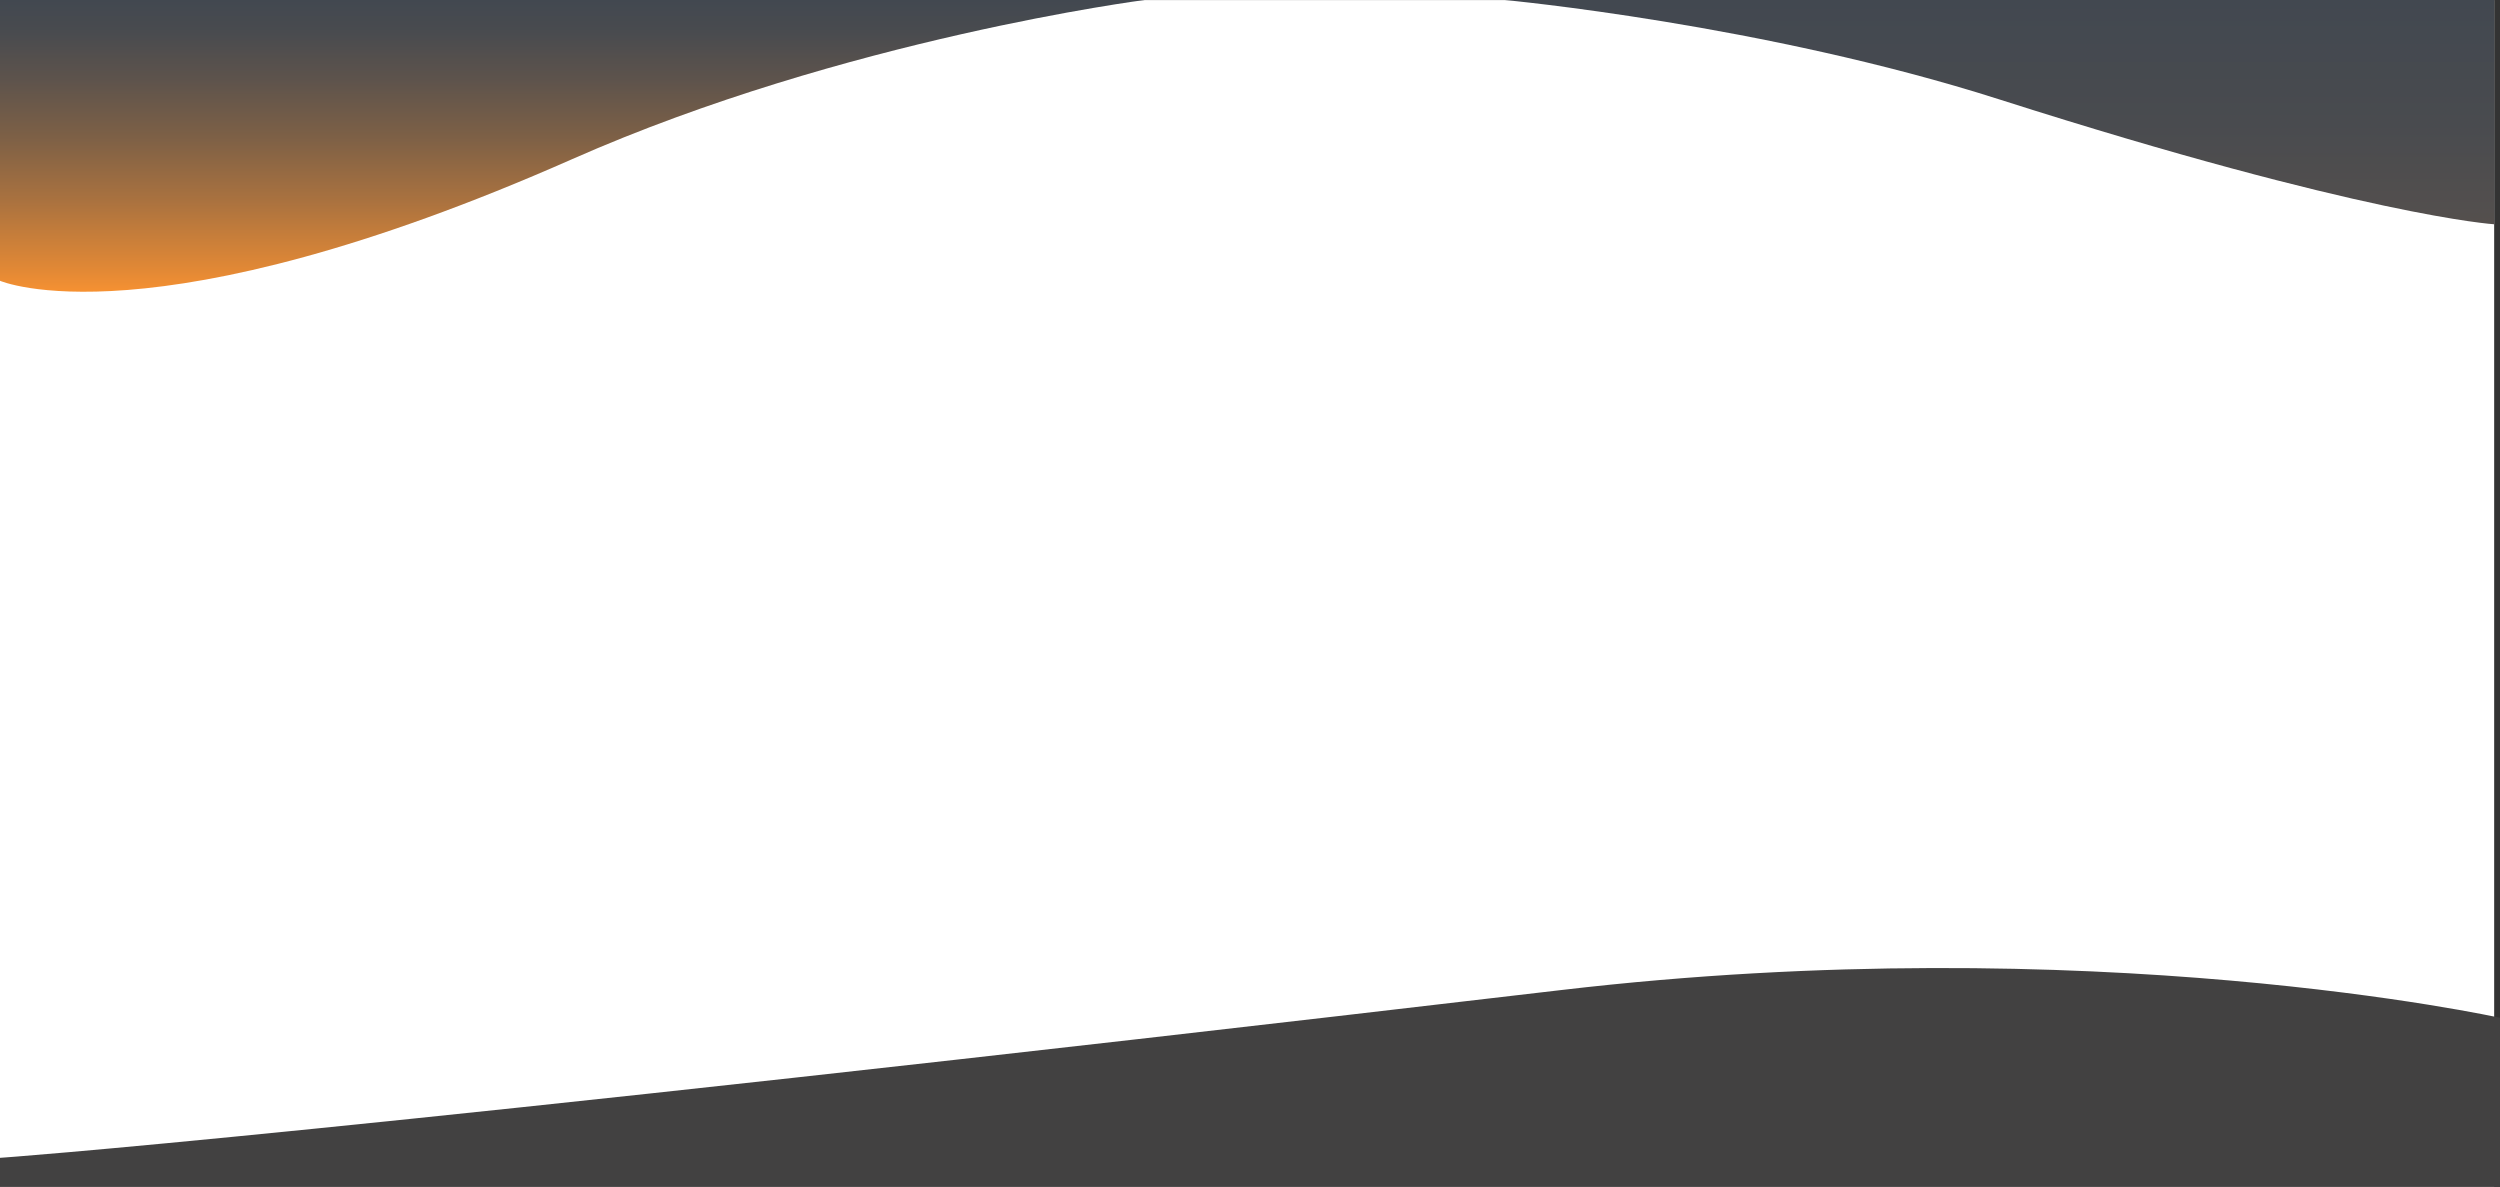 <svg xmlns="http://www.w3.org/2000/svg" xmlns:xlink="http://www.w3.org/1999/xlink" viewBox="0 0 1924 913.44"><rect x="0" y="0" width="1924" height="913.44" fill="#333333" stroke="none"/><defs><style>.cls-1{fill:#fff;}.cls-2{fill:url(#linear-gradient);}.cls-3{fill:url(#linear-gradient-2);}.cls-4{fill:#424141;}</style><linearGradient id="linear-gradient" x1="-2606.57" x2="-2606.57" y2="172.6" gradientTransform="matrix(5, 0, 0, 5, -2067.81, 0)" gradientUnits="userSpaceOnUse"><stop offset="0" stop-color="#424850"/><stop offset="0.11" stop-color="#494b4f"/><stop offset="0.27" stop-color="#5d534c"/><stop offset="0.47" stop-color="#7d6046"/><stop offset="0.69" stop-color="#aa723f"/><stop offset="0.93" stop-color="#e38935"/><stop offset="1" stop-color="#f69132"/></linearGradient><linearGradient id="linear-gradient-2" x1="-1624.92" y1="0" x2="-1624.92" y2="224.53" gradientTransform="translate(2065.32)" xlink:href="#linear-gradient"/></defs><title>team page bg</title><g id="Layer_2" data-name="Layer 2"><g id="Layer_1-2" data-name="Layer 1"><rect class="cls-1" y="0.07" width="1919.51" height="1200.37"/><path class="cls-2" d="M1538.75,76.52c281.25,89.8,380.76,96.08,380.76,96.08V0H1158S1357.23,18.55,1538.75,76.52Z"/><path class="cls-3" d="M440.41,122.45C115.1,266.16,0,216.09,0,216.09V0H880.81S650.37,29.69,440.41,122.45Z"/><path class="cls-4" d="M1924,783.3s-313.47-69.4-722.47-21.36C246,874.21,0,891.07,0,891.07v22.37H1924Z"/></g></g></svg>